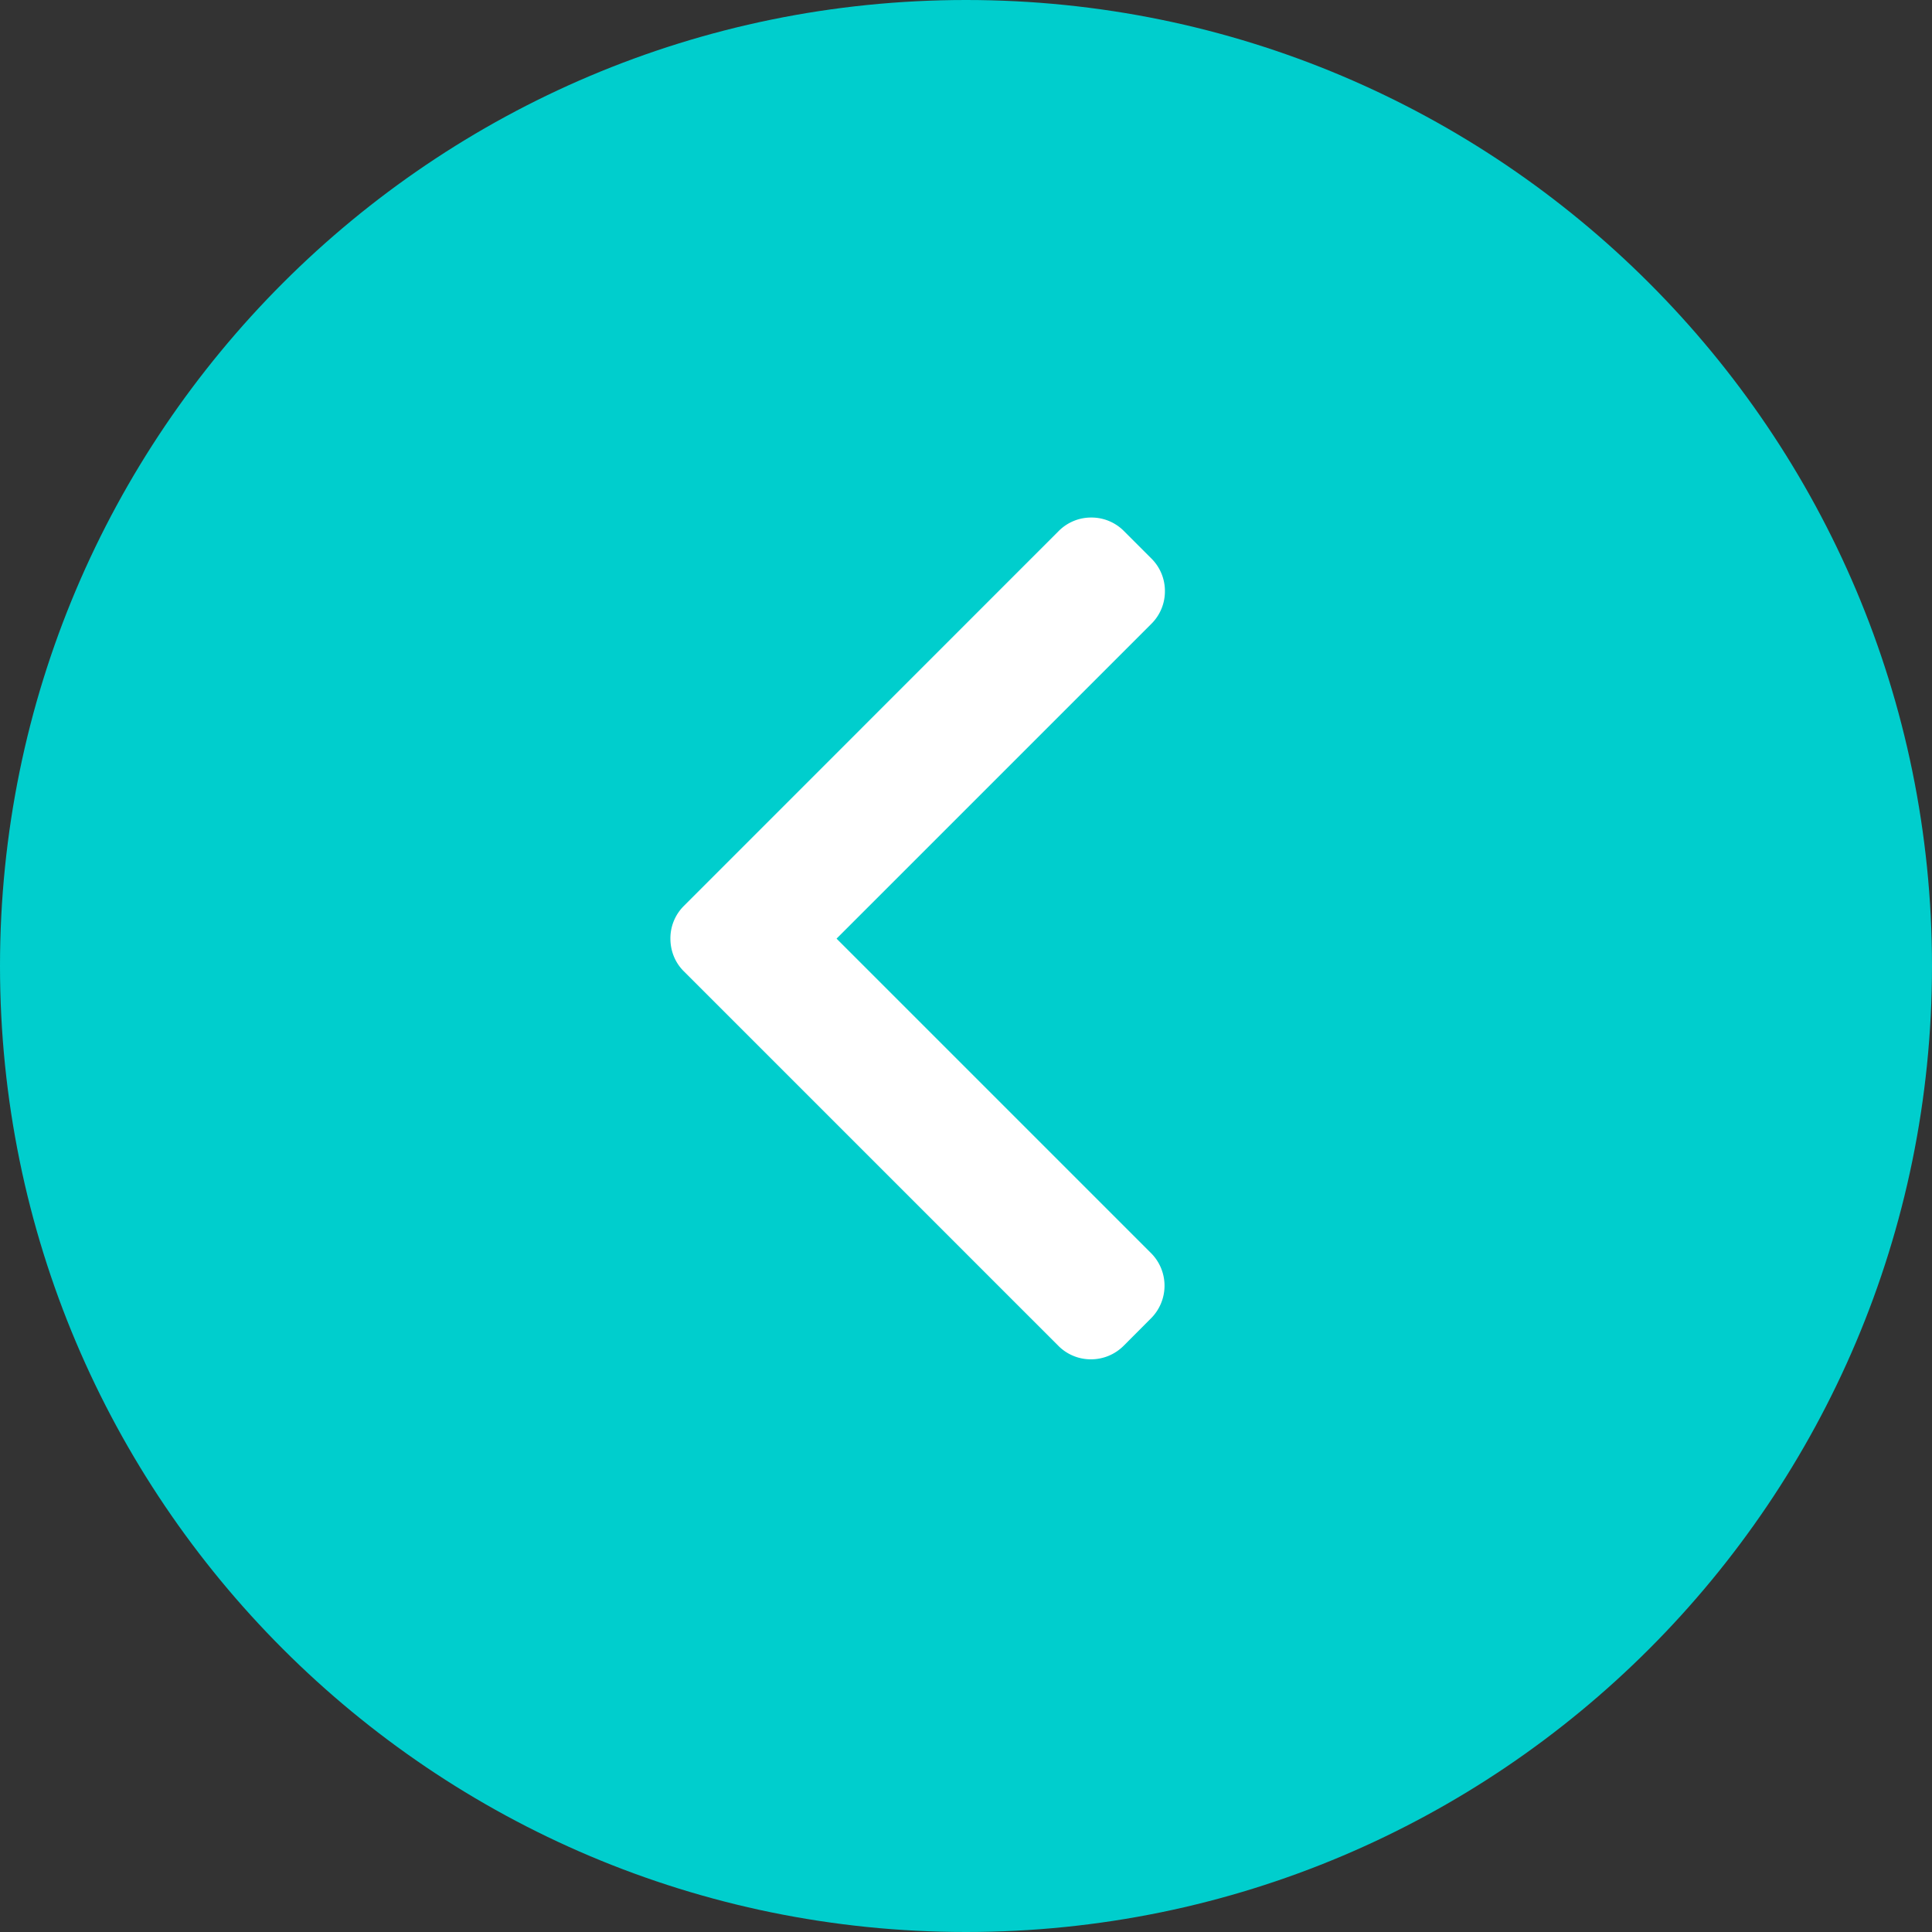 <svg xmlns="http://www.w3.org/2000/svg" width="24" height="24" viewBox="0 0 24 24">
    <rect x="0" y="0" width="24" height="24" fill="#333333" stroke="none"/>
    <g>
        <g>
            <path class="carousel-arrow-bg" fill="#00cecd" d="M0 12C0 5.373 5.373 0 12 0s12 5.373 12 12-5.373 12-12 12S0 18.627 0 12z"/>
        </g>
        <g>
            <path class="carousel-arrow-chevron" fill="#fff"
                  d="M10.392 11.66l3.912-3.912a.567.567 0 0 0 .167-.405.568.568 0 0 0-.167-.404l-.343-.343a.567.567 0 0 0-.405-.167.567.567 0 0 0-.404.167l-4.657 4.658a.567.567 0 0 0-.167.405c0 .154.058.299.167.407l4.653 4.653a.567.567 0 0 0 .404.167c.153 0 .297-.06.405-.167l.342-.343a.573.573 0 0 0 0-.809z"/>
        </g>
    </g>
</svg>
